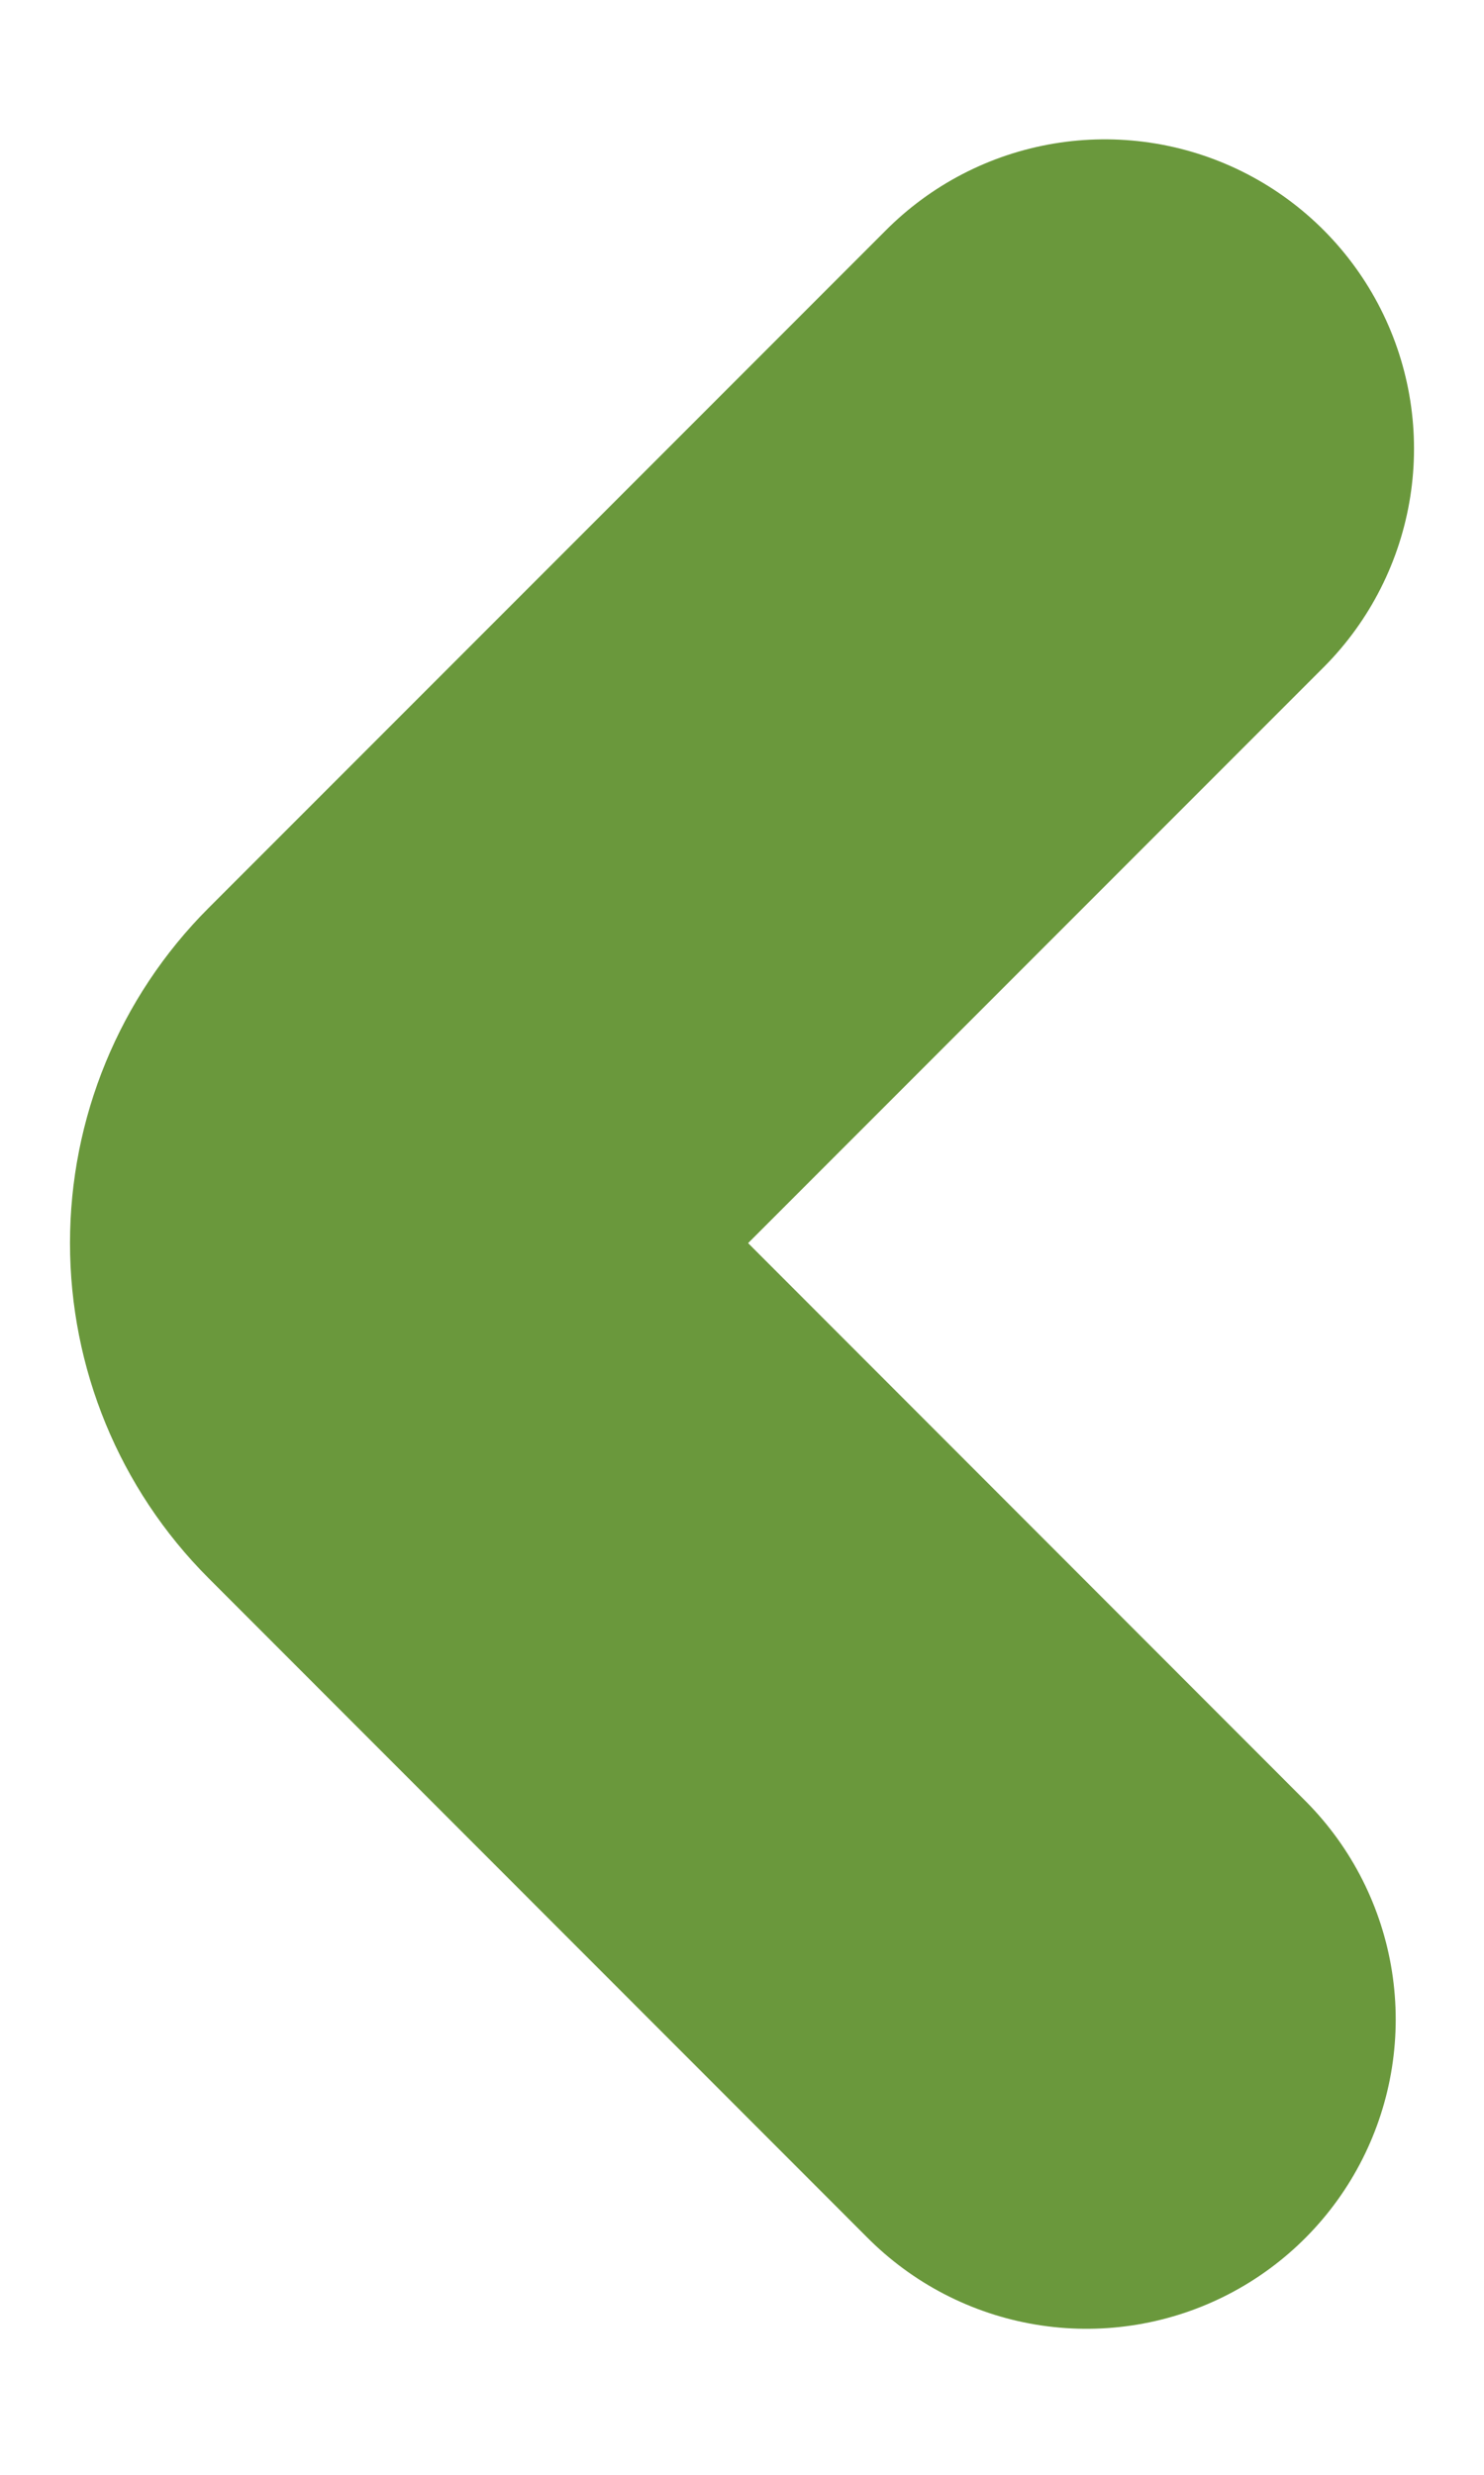 <svg xmlns="http://www.w3.org/2000/svg" width="6" height="10" viewBox="0 0 6 10" fill="none">
  <path d="M4.467 1.813L1.727 4.553C1.602 4.678 1.533 4.847 1.533 5.023C1.533 5.199 1.602 5.368 1.727 5.493L4.393 8.16" stroke="#6A983C" stroke-width="2.5" stroke-linecap="round" stroke-linejoin="bevel"/>
</svg>